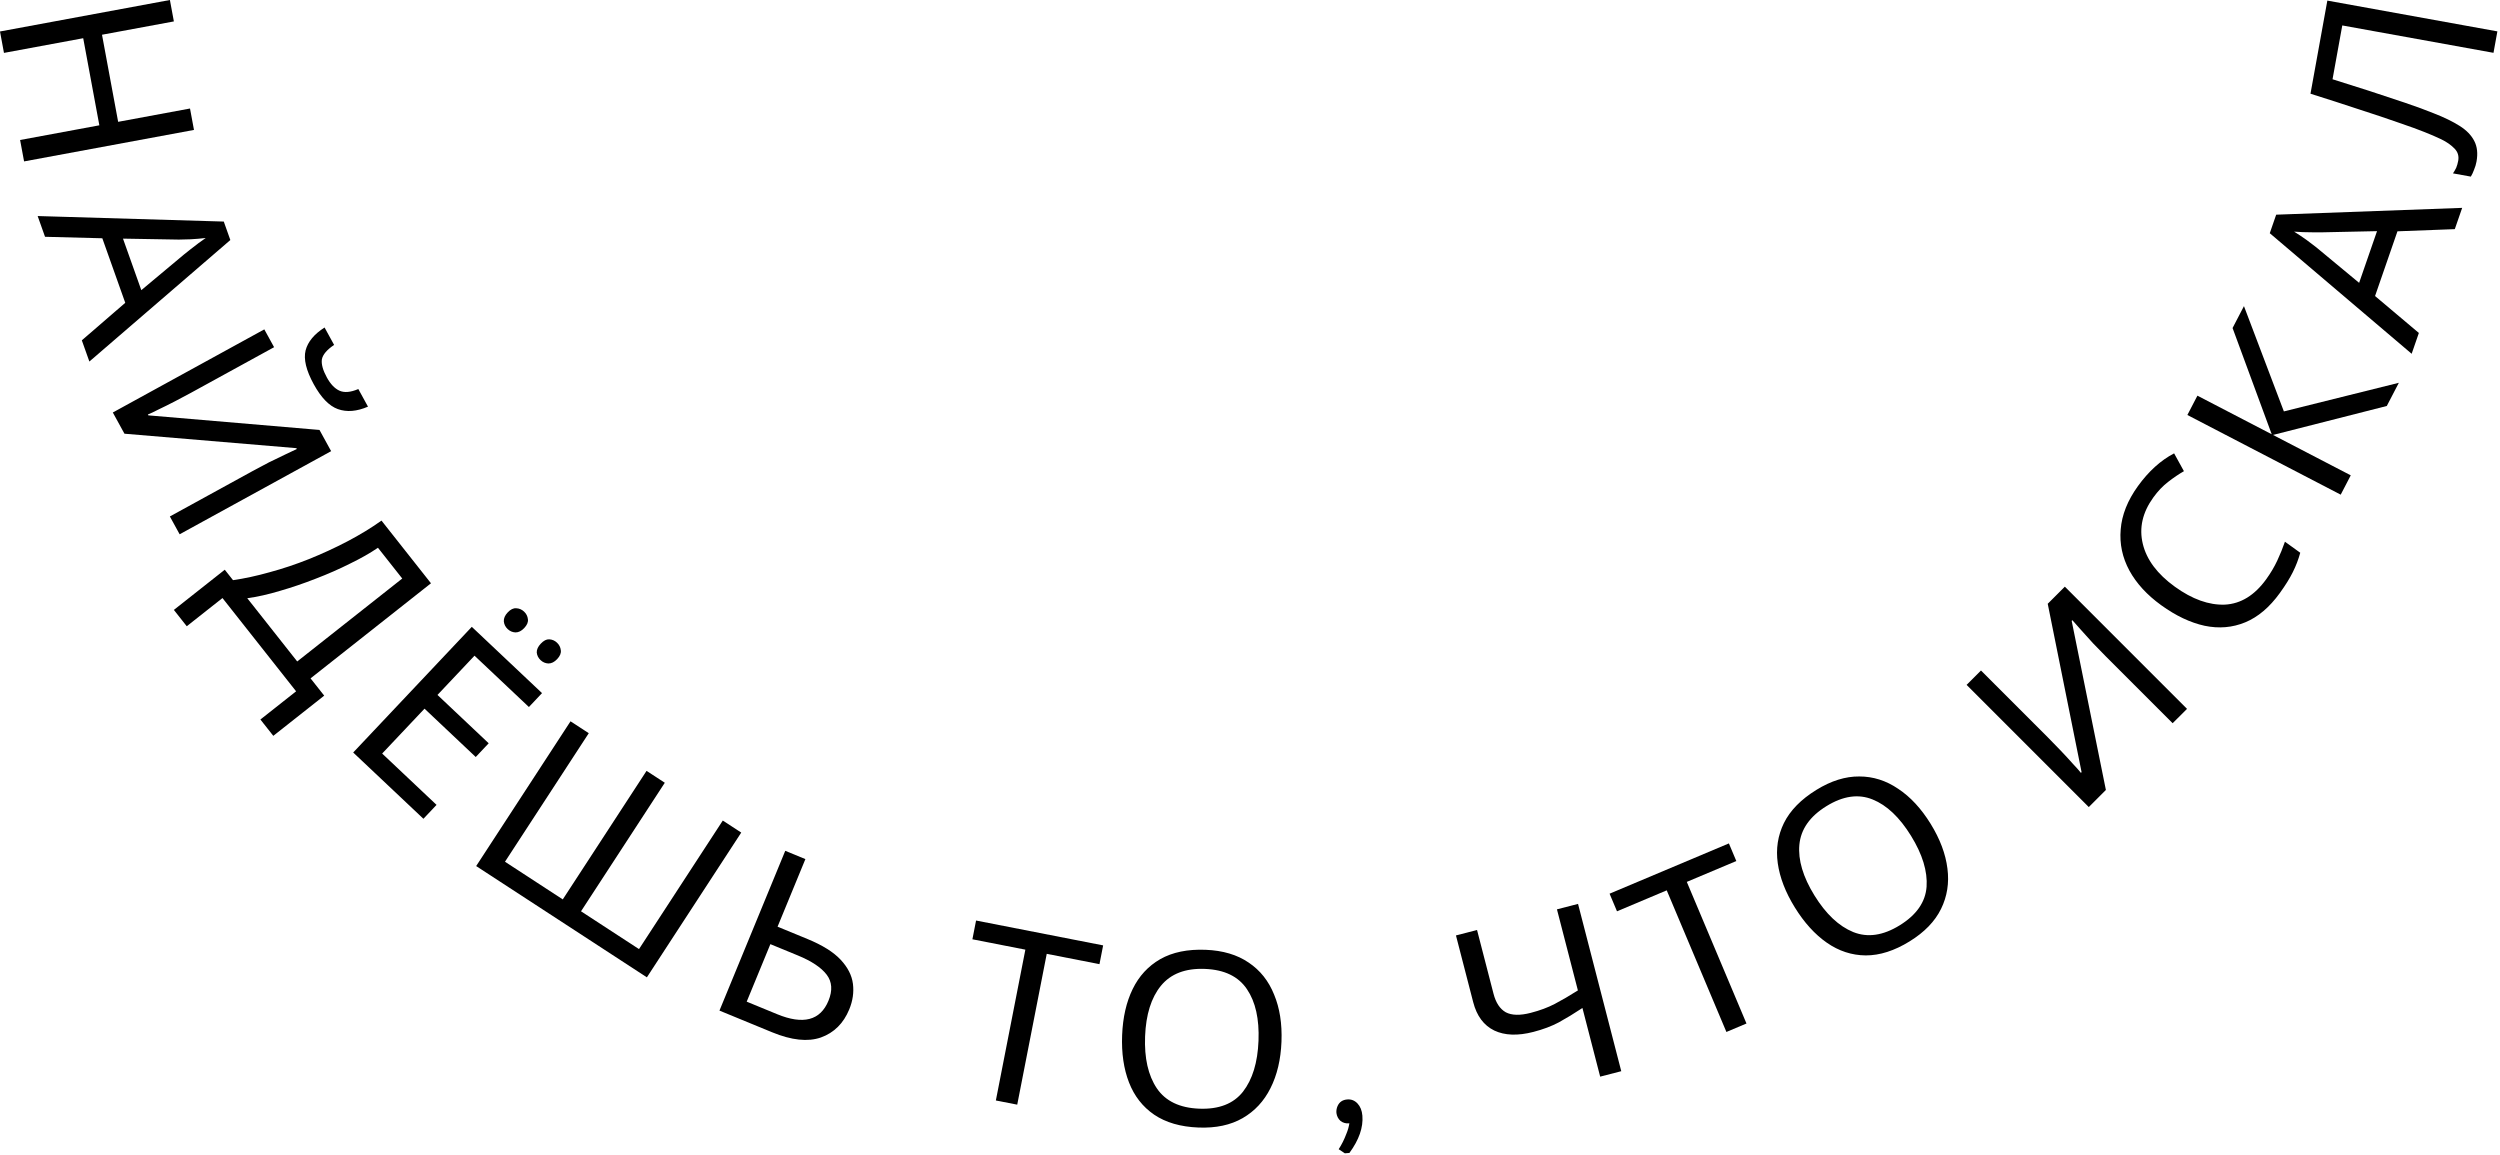 <svg width="658" height="304" viewBox="0 0 658 304" fill="none" xmlns="http://www.w3.org/2000/svg">
<path d="M6.336 42.483L5.291 36.846L26.148 32.982L21.9 10.058L1.044 13.923L-0.001 8.286L44.719 0L45.763 5.637L26.848 9.142L31.096 32.065L50.011 28.56L51.055 34.197L6.336 42.483Z" fill="black"/>
<path d="M21.537 89.575L32.967 79.698L26.93 62.713L11.852 62.325L9.911 56.864L58.897 58.314L60.625 63.175L23.521 95.156L21.537 89.575ZM48.45 66.962C48.728 66.728 49.237 66.322 49.977 65.743C50.718 65.164 51.479 64.578 52.26 63.985C53.095 63.418 53.724 62.969 54.147 62.639C52.807 62.799 51.473 62.913 50.145 62.98C48.856 63.032 47.829 63.059 47.064 63.06L32.371 62.807L37.193 76.371L48.45 66.962Z" fill="black"/>
<path d="M96.855 107.029C93.919 108.3 91.276 108.515 88.926 107.674C86.632 106.849 84.516 104.669 82.575 101.132C80.573 97.483 79.861 94.508 80.438 92.205C81.036 89.94 82.698 87.938 85.425 86.199L87.938 90.778C86.03 92.067 84.957 93.334 84.719 94.579C84.539 95.84 84.981 97.439 86.043 99.374C86.983 101.087 88.072 102.233 89.31 102.813C90.606 103.41 92.273 103.27 94.311 102.394L96.855 107.029ZM69.566 86.691L72.139 91.382L50.248 103.393C49.02 104.067 47.632 104.805 46.085 105.605C44.538 106.405 43.112 107.115 41.805 107.735C40.519 108.393 39.557 108.848 38.921 109.1L39.044 109.323L84.089 113.161L87.154 118.746L47.281 140.623L44.707 135.933L66.374 124.044C67.752 123.288 69.233 122.5 70.817 121.679C72.421 120.895 73.895 120.183 75.239 119.543C76.583 118.902 77.545 118.448 78.124 118.178L78.001 117.955L32.757 114.153L29.693 108.569L69.566 86.691Z" fill="black"/>
<path d="M113.434 153.52L81.738 178.546L85.331 183.095L71.932 193.674L68.538 189.375L77.936 181.954L58.555 157.407L49.156 164.828L45.762 160.529L59.16 149.95L61.331 152.699C64.344 152.268 67.556 151.572 70.964 150.612C74.399 149.686 77.845 148.534 81.302 147.157C84.793 145.753 88.166 144.199 91.42 142.496C94.674 140.792 97.67 138.968 100.408 137.022L113.434 153.52ZM99.477 144.169C97.439 145.562 94.992 146.952 92.138 148.34C89.311 149.761 86.298 151.085 83.1 152.311C79.962 153.545 76.828 154.612 73.698 155.514C70.595 156.449 67.723 157.094 65.081 157.449L78.225 174.097L105.872 152.268L99.477 144.169Z" fill="black"/>
<path d="M111.445 215.503L92.962 198.059L124.178 164.983L142.662 182.428L139.208 186.087L124.894 172.578L115.144 182.908L128.624 195.631L125.214 199.244L111.734 186.521L100.585 198.334L114.899 211.844L111.445 215.503ZM133.622 161.195C134.379 160.392 135.135 160.025 135.888 160.093C136.67 160.131 137.354 160.426 137.941 160.98C138.528 161.534 138.863 162.2 138.945 162.979C139.057 163.727 138.734 164.502 137.976 165.305C137.247 166.077 136.477 166.46 135.666 166.453C134.884 166.416 134.2 166.12 133.613 165.566C133.026 165.013 132.691 164.346 132.609 163.568C132.555 162.758 132.893 161.967 133.622 161.195ZM142.331 169.415C143.088 168.612 143.828 168.23 144.55 168.269C145.333 168.307 146.017 168.602 146.604 169.156C147.191 169.71 147.525 170.376 147.608 171.155C147.72 171.903 147.397 172.678 146.639 173.481C145.91 174.253 145.14 174.636 144.329 174.629C143.547 174.592 142.862 174.296 142.275 173.742C141.689 173.188 141.354 172.522 141.271 171.744C141.249 170.963 141.602 170.187 142.331 169.415Z" fill="black"/>
<path d="M170.259 257.236L125.327 227.949L150.162 189.848L154.965 192.978L132.913 226.81L148.121 236.723L170.173 202.891L174.976 206.022L152.924 239.854L168.186 249.802L190.238 215.969L195.094 219.135L170.259 257.236Z" fill="black"/>
<path d="M189.362 265.989L206.678 223.934L211.979 226.116L204.655 243.904L212.548 247.154C216.474 248.771 219.378 250.586 221.258 252.6C223.138 254.614 224.217 256.735 224.494 258.961C224.771 261.188 224.449 263.421 223.528 265.659C222.008 269.35 219.523 271.817 216.072 273.06C212.637 274.263 208.348 273.806 203.204 271.688L189.362 265.989ZM204.541 266.934C211.413 269.764 215.916 268.587 218.05 263.403C219.166 260.694 219.007 258.401 217.575 256.526C216.143 254.65 213.621 252.969 210.008 251.482L202.763 248.499L196.531 263.636L204.541 266.934Z" fill="black"/>
<path d="M267.735 290.746L262.109 289.645L269.876 249.949L255.936 247.222L256.902 242.283L290.347 248.827L289.38 253.766L275.502 251.05L267.735 290.746Z" fill="black"/>
<path d="M337.286 274.163C337.102 278.873 336.135 282.957 334.385 286.416C332.679 289.834 330.239 292.459 327.065 294.29C323.891 296.121 320.013 296.946 315.43 296.767C310.72 296.583 306.833 295.454 303.769 293.379C300.748 291.306 298.542 288.479 297.152 284.897C295.762 281.316 295.159 277.17 295.344 272.46C295.526 267.792 296.449 263.748 298.113 260.329C299.776 256.909 302.195 254.283 305.369 252.453C308.585 250.623 312.569 249.802 317.322 249.987C321.862 250.165 325.643 251.29 328.664 253.363C331.687 255.393 333.915 258.2 335.348 261.784C336.824 265.326 337.47 269.453 337.286 274.163ZM301.388 272.76C301.164 278.488 302.197 283.055 304.486 286.459C306.777 289.821 310.49 291.602 315.624 291.803C320.801 292.005 324.641 290.519 327.145 287.344C329.651 284.127 331.016 279.655 331.239 273.926C331.463 268.198 330.45 263.675 328.2 260.357C325.951 256.997 322.26 255.216 317.125 255.016C311.991 254.815 308.129 256.3 305.541 259.471C302.996 262.602 301.612 267.031 301.388 272.76Z" fill="black"/>
<path d="M355.161 295.592C355.161 295.592 355.141 295.615 355.102 295.661L355.039 295.666C354.192 295.736 353.45 295.52 352.812 295.019C352.213 294.472 351.858 293.777 351.746 292.934C351.693 292.299 351.793 291.694 352.044 291.12C352.51 290.059 353.357 289.478 354.584 289.376C355.642 289.289 356.545 289.641 357.292 290.432C358.039 291.222 358.468 292.295 358.58 293.649C358.834 296.738 357.697 300.007 355.169 303.453L353.963 303.553L352.34 302.472C353.135 301.256 353.811 299.901 354.37 298.406C354.762 297.479 355.026 296.541 355.161 295.592Z" fill="black"/>
<path d="M426.716 281.939L421.166 283.373L416.497 265.303C414.324 266.742 412.259 267.999 410.3 269.075C408.372 270.1 406.133 270.942 403.584 271.6C399.473 272.663 396.042 272.54 393.292 271.233C390.531 269.885 388.683 267.402 387.749 263.784L383.207 246.207L388.758 244.773L393.092 261.548C393.708 263.933 394.787 265.562 396.328 266.435C397.9 267.257 400.084 267.307 402.88 266.585C405.306 265.958 407.427 265.169 409.242 264.217C411.058 263.266 413.078 262.086 415.302 260.678L409.788 239.339L415.339 237.905L426.716 281.939Z" fill="black"/>
<path d="M459.672 269.388L454.389 271.614L438.683 234.34L425.593 239.856L423.639 235.219L455.043 221.986L456.997 226.623L443.966 232.114L459.672 269.388Z" fill="black"/>
<path d="M508.134 216.814C510.61 220.826 512.087 224.755 512.565 228.602C513.057 232.39 512.497 235.929 510.885 239.22C509.273 242.51 506.515 245.36 502.612 247.769C498.601 250.245 494.746 251.477 491.046 251.465C487.382 251.431 483.974 250.315 480.821 248.119C477.669 245.923 474.855 242.819 472.38 238.808C469.926 234.833 468.435 230.962 467.907 227.196C467.379 223.43 467.921 219.902 469.533 216.611C471.182 213.298 474.029 210.393 478.077 207.895C481.943 205.508 485.708 204.332 489.372 204.366C493.014 204.364 496.429 205.45 499.617 207.624C502.819 209.74 505.658 212.803 508.134 216.814ZM477.563 235.684C480.574 240.562 483.979 243.775 487.778 245.322C491.556 246.833 495.63 246.24 500.003 243.541C504.412 240.82 506.769 237.443 507.075 233.412C507.359 229.344 505.996 224.871 502.985 219.993C499.974 215.114 496.609 211.926 492.89 210.429C489.149 208.896 485.092 209.478 480.72 212.177C476.347 214.876 473.972 218.263 473.593 222.339C473.228 226.357 474.552 230.805 477.563 235.684Z" fill="black"/>
<path d="M517.609 180.258L521.393 176.475L539.047 194.133C540.038 195.124 541.134 196.25 542.335 197.512C543.536 198.773 544.617 199.944 545.577 201.025C546.568 202.076 547.274 202.872 547.694 203.413L547.874 203.233L538.962 158.911L543.466 154.407L575.622 186.571L571.838 190.354L554.364 172.876C553.253 171.764 552.082 170.563 550.851 169.272C549.65 167.951 548.555 166.734 547.564 165.623C546.573 164.512 545.867 163.716 545.447 163.236L545.267 163.416L554.27 207.918L549.765 212.421L517.609 180.258Z" fill="black"/>
<path d="M566.756 130.929C563.897 134.889 562.974 138.962 563.985 143.148C564.996 147.335 567.809 151.093 572.423 154.423C577.003 157.728 581.393 159.3 585.595 159.138C589.787 158.917 593.412 156.689 596.469 152.453C597.637 150.835 598.605 149.203 599.373 147.558C600.142 145.913 600.816 144.253 601.397 142.577L605.426 145.485C604.948 147.235 604.296 148.938 603.468 150.592C602.665 152.212 601.531 154.038 600.064 156.07C597.356 159.823 594.319 162.397 590.955 163.793C587.592 165.188 584.021 165.491 580.244 164.703C576.491 163.879 572.686 162.076 568.83 159.293C565.111 156.608 562.324 153.576 560.47 150.195C558.606 146.755 557.839 143.138 558.169 139.343C558.464 135.524 559.979 131.72 562.712 127.932C565.521 124.041 568.692 121.172 572.226 119.323L574.809 124.016C573.472 124.779 572.088 125.718 570.656 126.831C569.249 127.91 567.948 129.276 566.756 130.929Z" fill="black"/>
<path d="M631.376 100.749L628.204 106.853L598.256 114.478L618.717 125.11L616.074 130.197L575.717 109.227L578.36 104.14L597.917 114.302L587.612 86.335L590.608 80.57L601.116 108.283L631.376 100.749Z" fill="black"/>
<path d="M646.105 60.309L631.01 60.881L625.113 77.915L636.645 87.637L634.748 93.115L597.404 61.38L599.092 56.504L648.043 54.711L646.105 60.309ZM610.963 61.153C610.601 61.163 609.949 61.162 609.01 61.151C608.07 61.14 607.11 61.122 606.129 61.098C605.123 61.019 604.351 60.977 603.814 60.97C604.961 61.682 606.074 62.427 607.153 63.205C608.191 63.968 609.01 64.589 609.609 65.066L620.923 74.443L625.632 60.839L610.963 61.153Z" fill="black"/>
<path d="M657.31 8.26L656.288 13.901L616.487 6.696L613.923 20.861C616.947 21.797 620.13 22.805 623.474 23.885C626.775 24.957 629.93 26.003 632.939 27.023C635.948 28.042 638.497 28.978 640.587 29.831C643.288 30.881 645.549 31.981 647.369 33.131C649.19 34.28 650.48 35.614 651.241 37.133C652.009 38.61 652.201 40.414 651.815 42.545C651.686 43.255 651.47 43.972 651.167 44.694C650.913 45.381 650.632 45.978 650.325 46.483L645.624 45.632C645.916 45.21 646.199 44.722 646.472 44.167C646.703 43.605 646.879 42.989 647 42.321C647.227 41.067 646.904 39.995 646.029 39.103C645.121 38.161 643.952 37.346 642.524 36.655C641.053 35.958 639.592 35.326 638.141 34.761C636.614 34.14 634.366 33.323 631.399 32.311C628.398 31.25 624.899 30.077 620.902 28.792C616.913 27.466 612.652 26.09 608.12 24.666L612.557 0.158L657.31 8.26Z" fill="black"/>
</svg>
